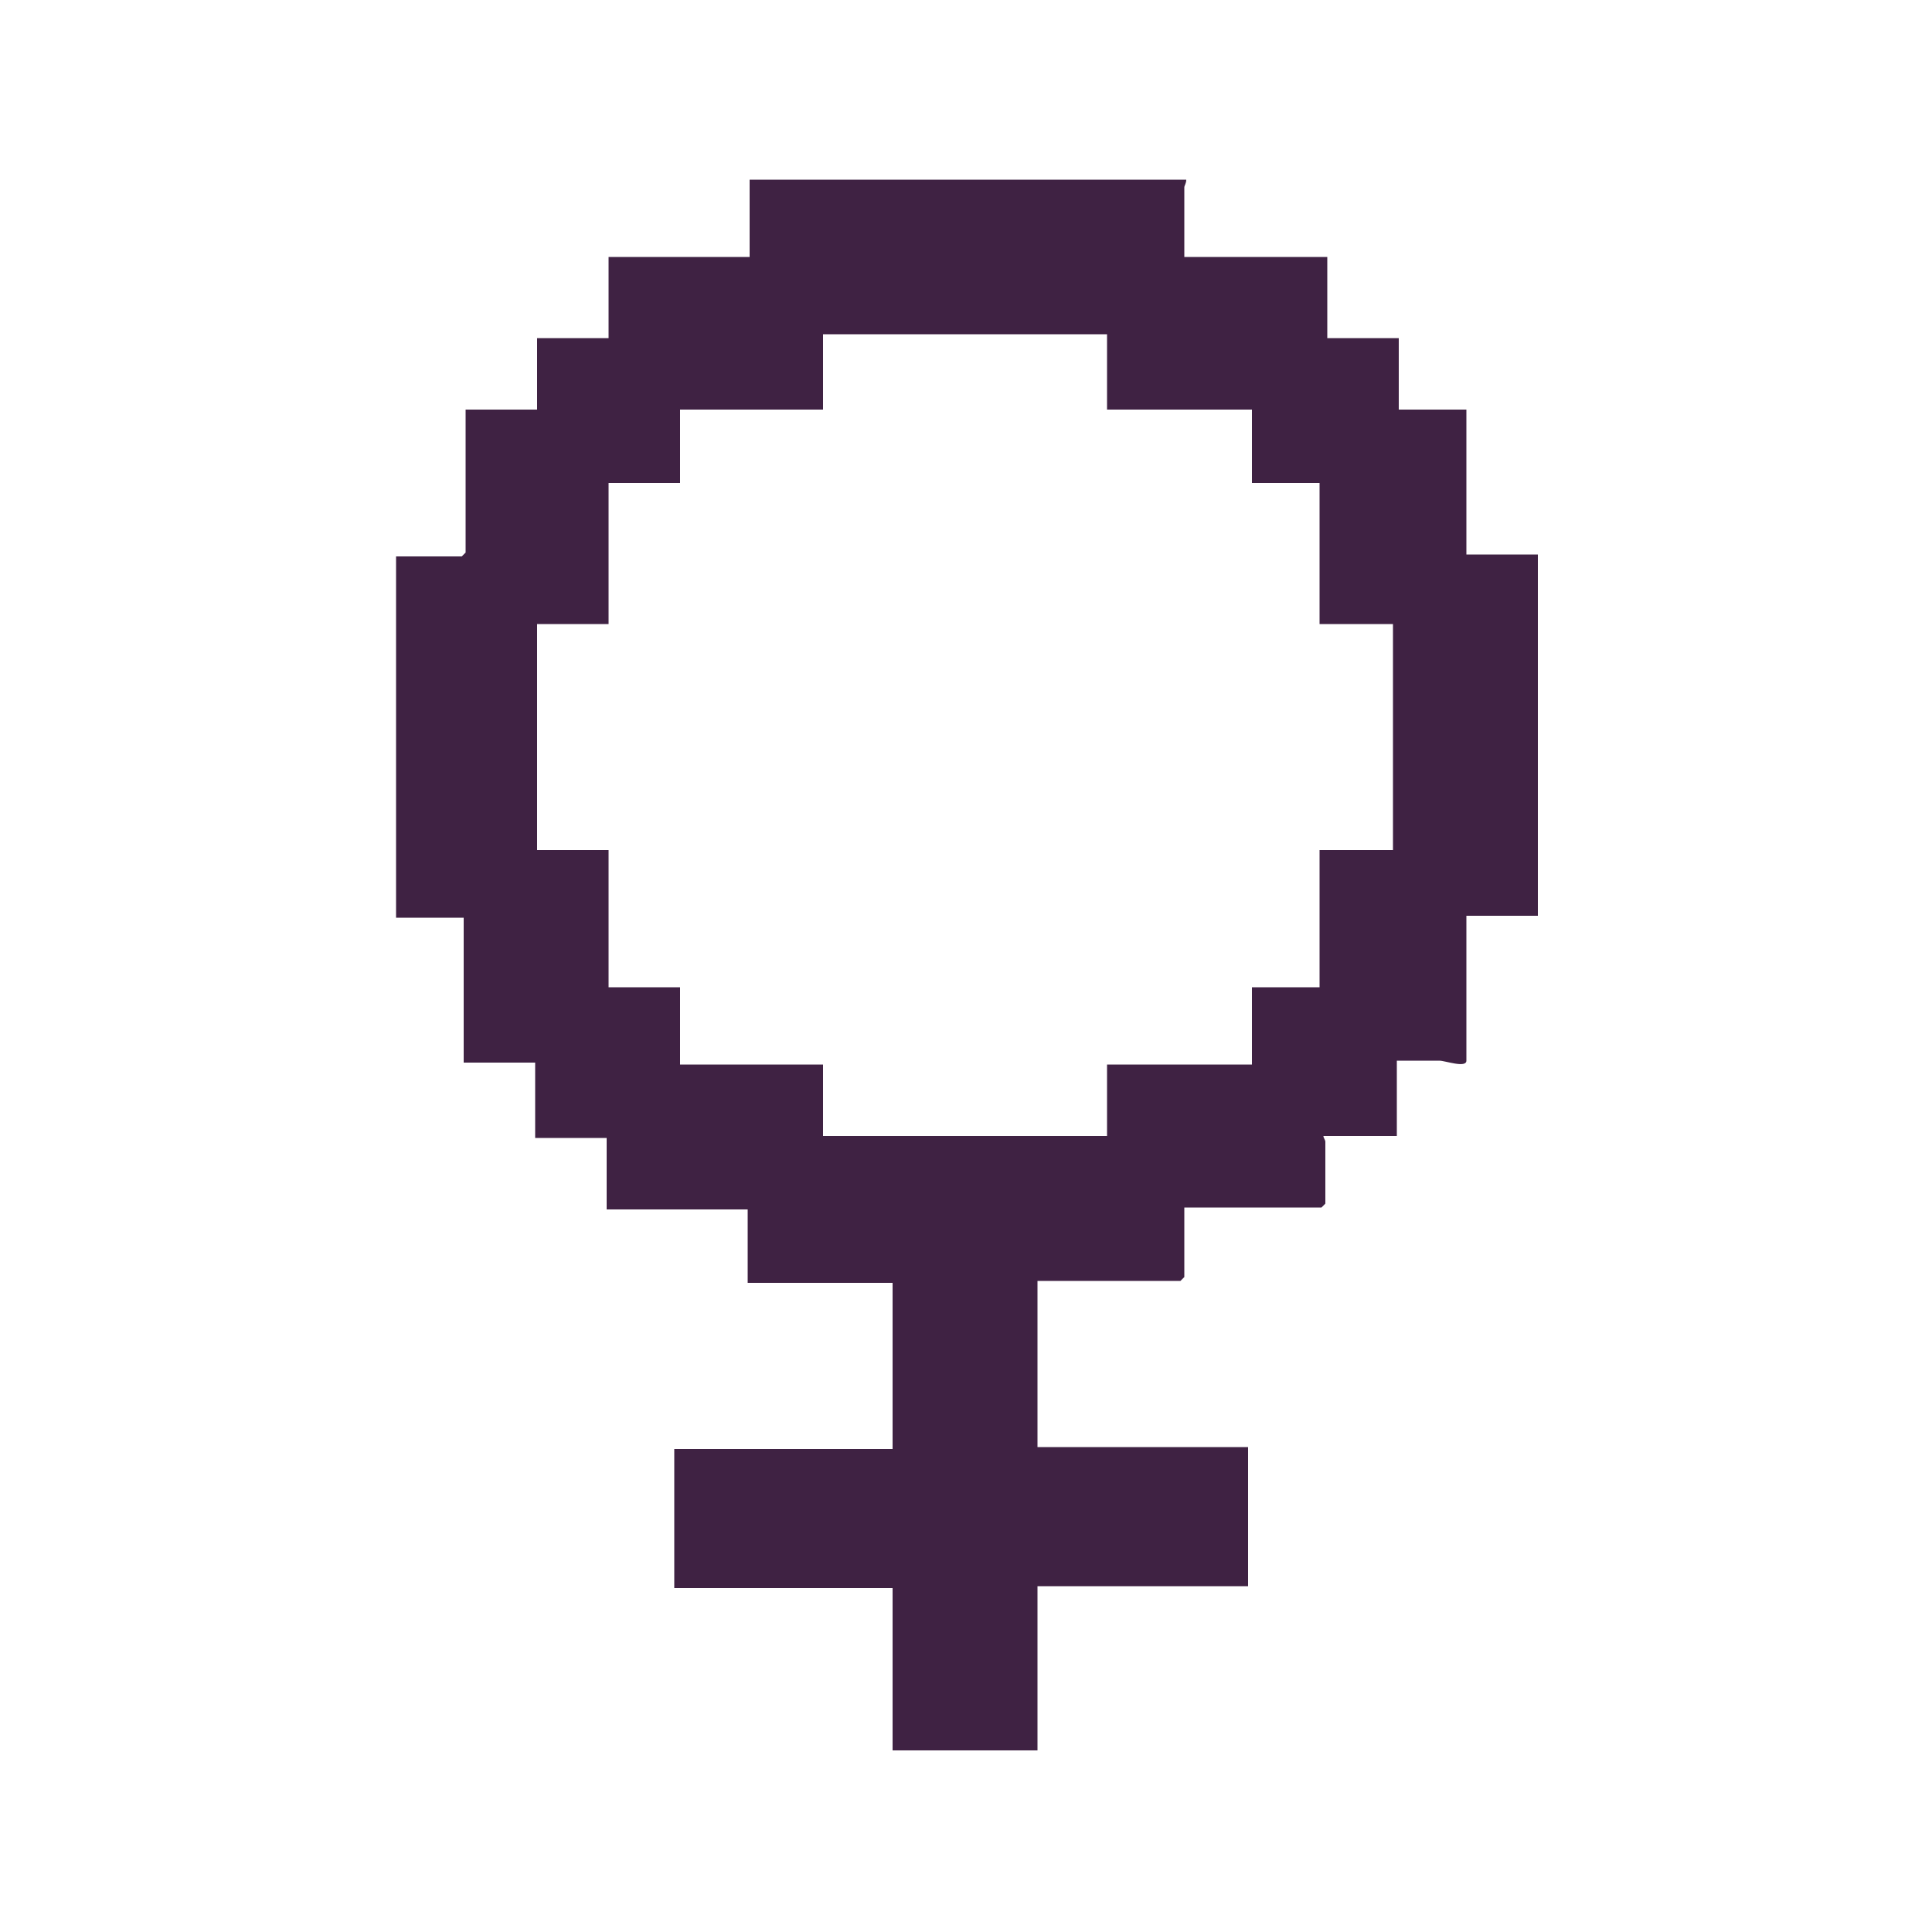 <?xml version="1.0" encoding="UTF-8"?>
<svg id="Layer_1" xmlns="http://www.w3.org/2000/svg" version="1.1" viewBox="0 0 100 100">
  <!-- Generator: Adobe Illustrator 29.5.1, SVG Export Plug-In . SVG Version: 2.1.0 Build 141)  -->
  <defs>
    <style>
      .st0 {
        fill: #3f2243;
      }
    </style>
  </defs>
  <g id="ZNgv5L.tif">
    <path class="st0" d="M46.2,90.7v-8.5h-11.3v-7.2h11.3v-8.6h-7.5v-3.8h-7.3v-3.7h-3.7v-3.9h-3.7v-7.5h-3.5v-18.7h3.4s.2-.2.2-.2v-7.4h3.7v-3.7h3.7v-4.2h7.3v-4h22.6c0,.2-.1.3-.1.4v3.6h7.4v4.2h3.7v3.7h3.5v7.5h3.7v18.7h-3.7v7.5c0,.4-1.1,0-1.4,0-.7,0-1.4,0-2.2,0v3.9h-3.8c0,.1.1.2.1.3v3.2s-.2.2-.2.2h-7.1v3.6s-.2.2-.2.2h-7.4v8.6h10.9v7.2h-10.9v8.5h-7.5ZM57.3,17.3h-14.7v3.9h-7.4v3.8h-3.7v7.3h-3.7v11.7h3.7v7.1h3.7v4h7.4v3.7h14.7v-3.7h7.5v-4h3.5v-7.1h3.8v-11.7h-3.8v-7.3h-3.5v-3.8h-7.5v-3.9Z"/>
  </g>
</svg>